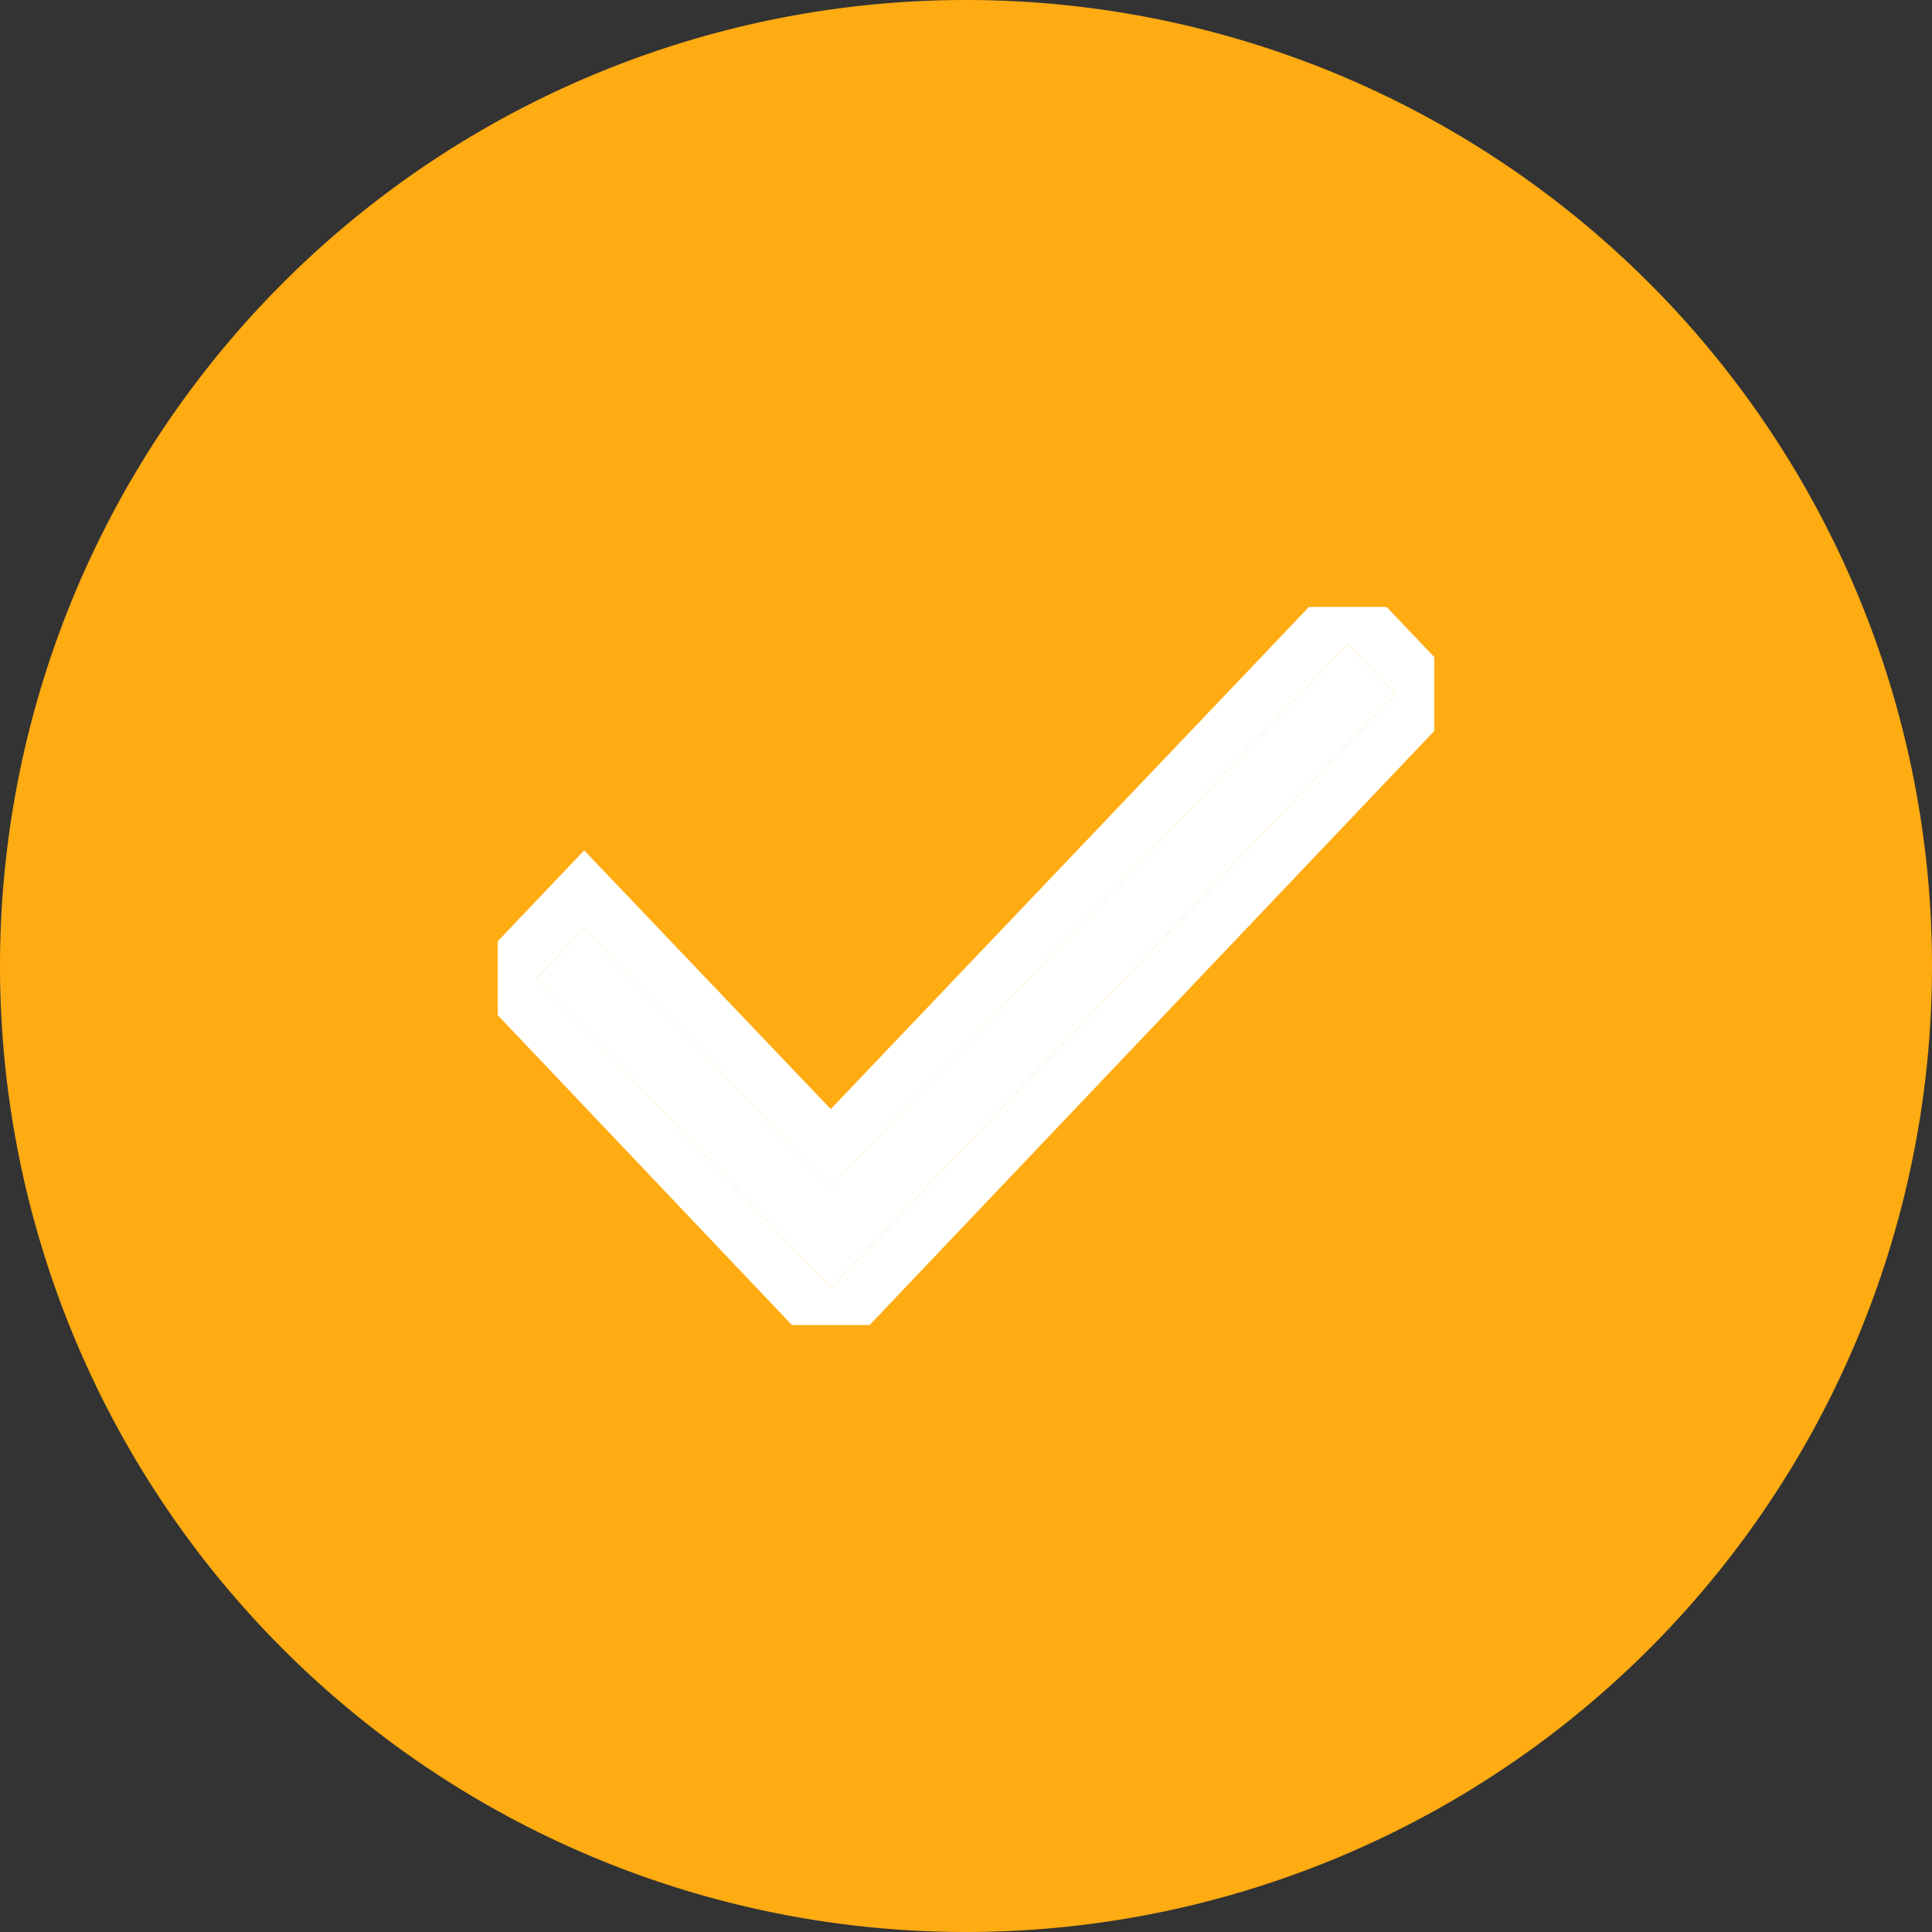 <svg xmlns="http://www.w3.org/2000/svg" width="18" height="18" viewBox="0 0 18 18"><rect x="0" y="0" width="18" height="18" fill="#333333" stroke="none"/><defs><clipPath id="lazfa"><path fill="#fff" d="M4.637 12.345v-6.69h8.726v6.69zm3.103-1.286l-2.297-2.41L5 9.113 7.74 12 13 6.466 12.557 6z"/></clipPath></defs><g><g><g><path fill="#ffab12" d="M18 9A9 9 0 1 1 0 9a9 9 0 0 1 18 0z"/></g><g><path fill="#fff" d="M12.557 6l.443.466L7.74 12 5 9.114l.443-.466 2.297 2.41z"/><path fill="none" stroke="#fff" stroke-miterlimit="20" d="M12.557 6v0l.443.466v0L7.74 12v0L5 9.114v0l.443-.466v0l2.297 2.41v0z" clip-path="url(&quot;#lazfa&quot;)"/></g></g></g></svg>